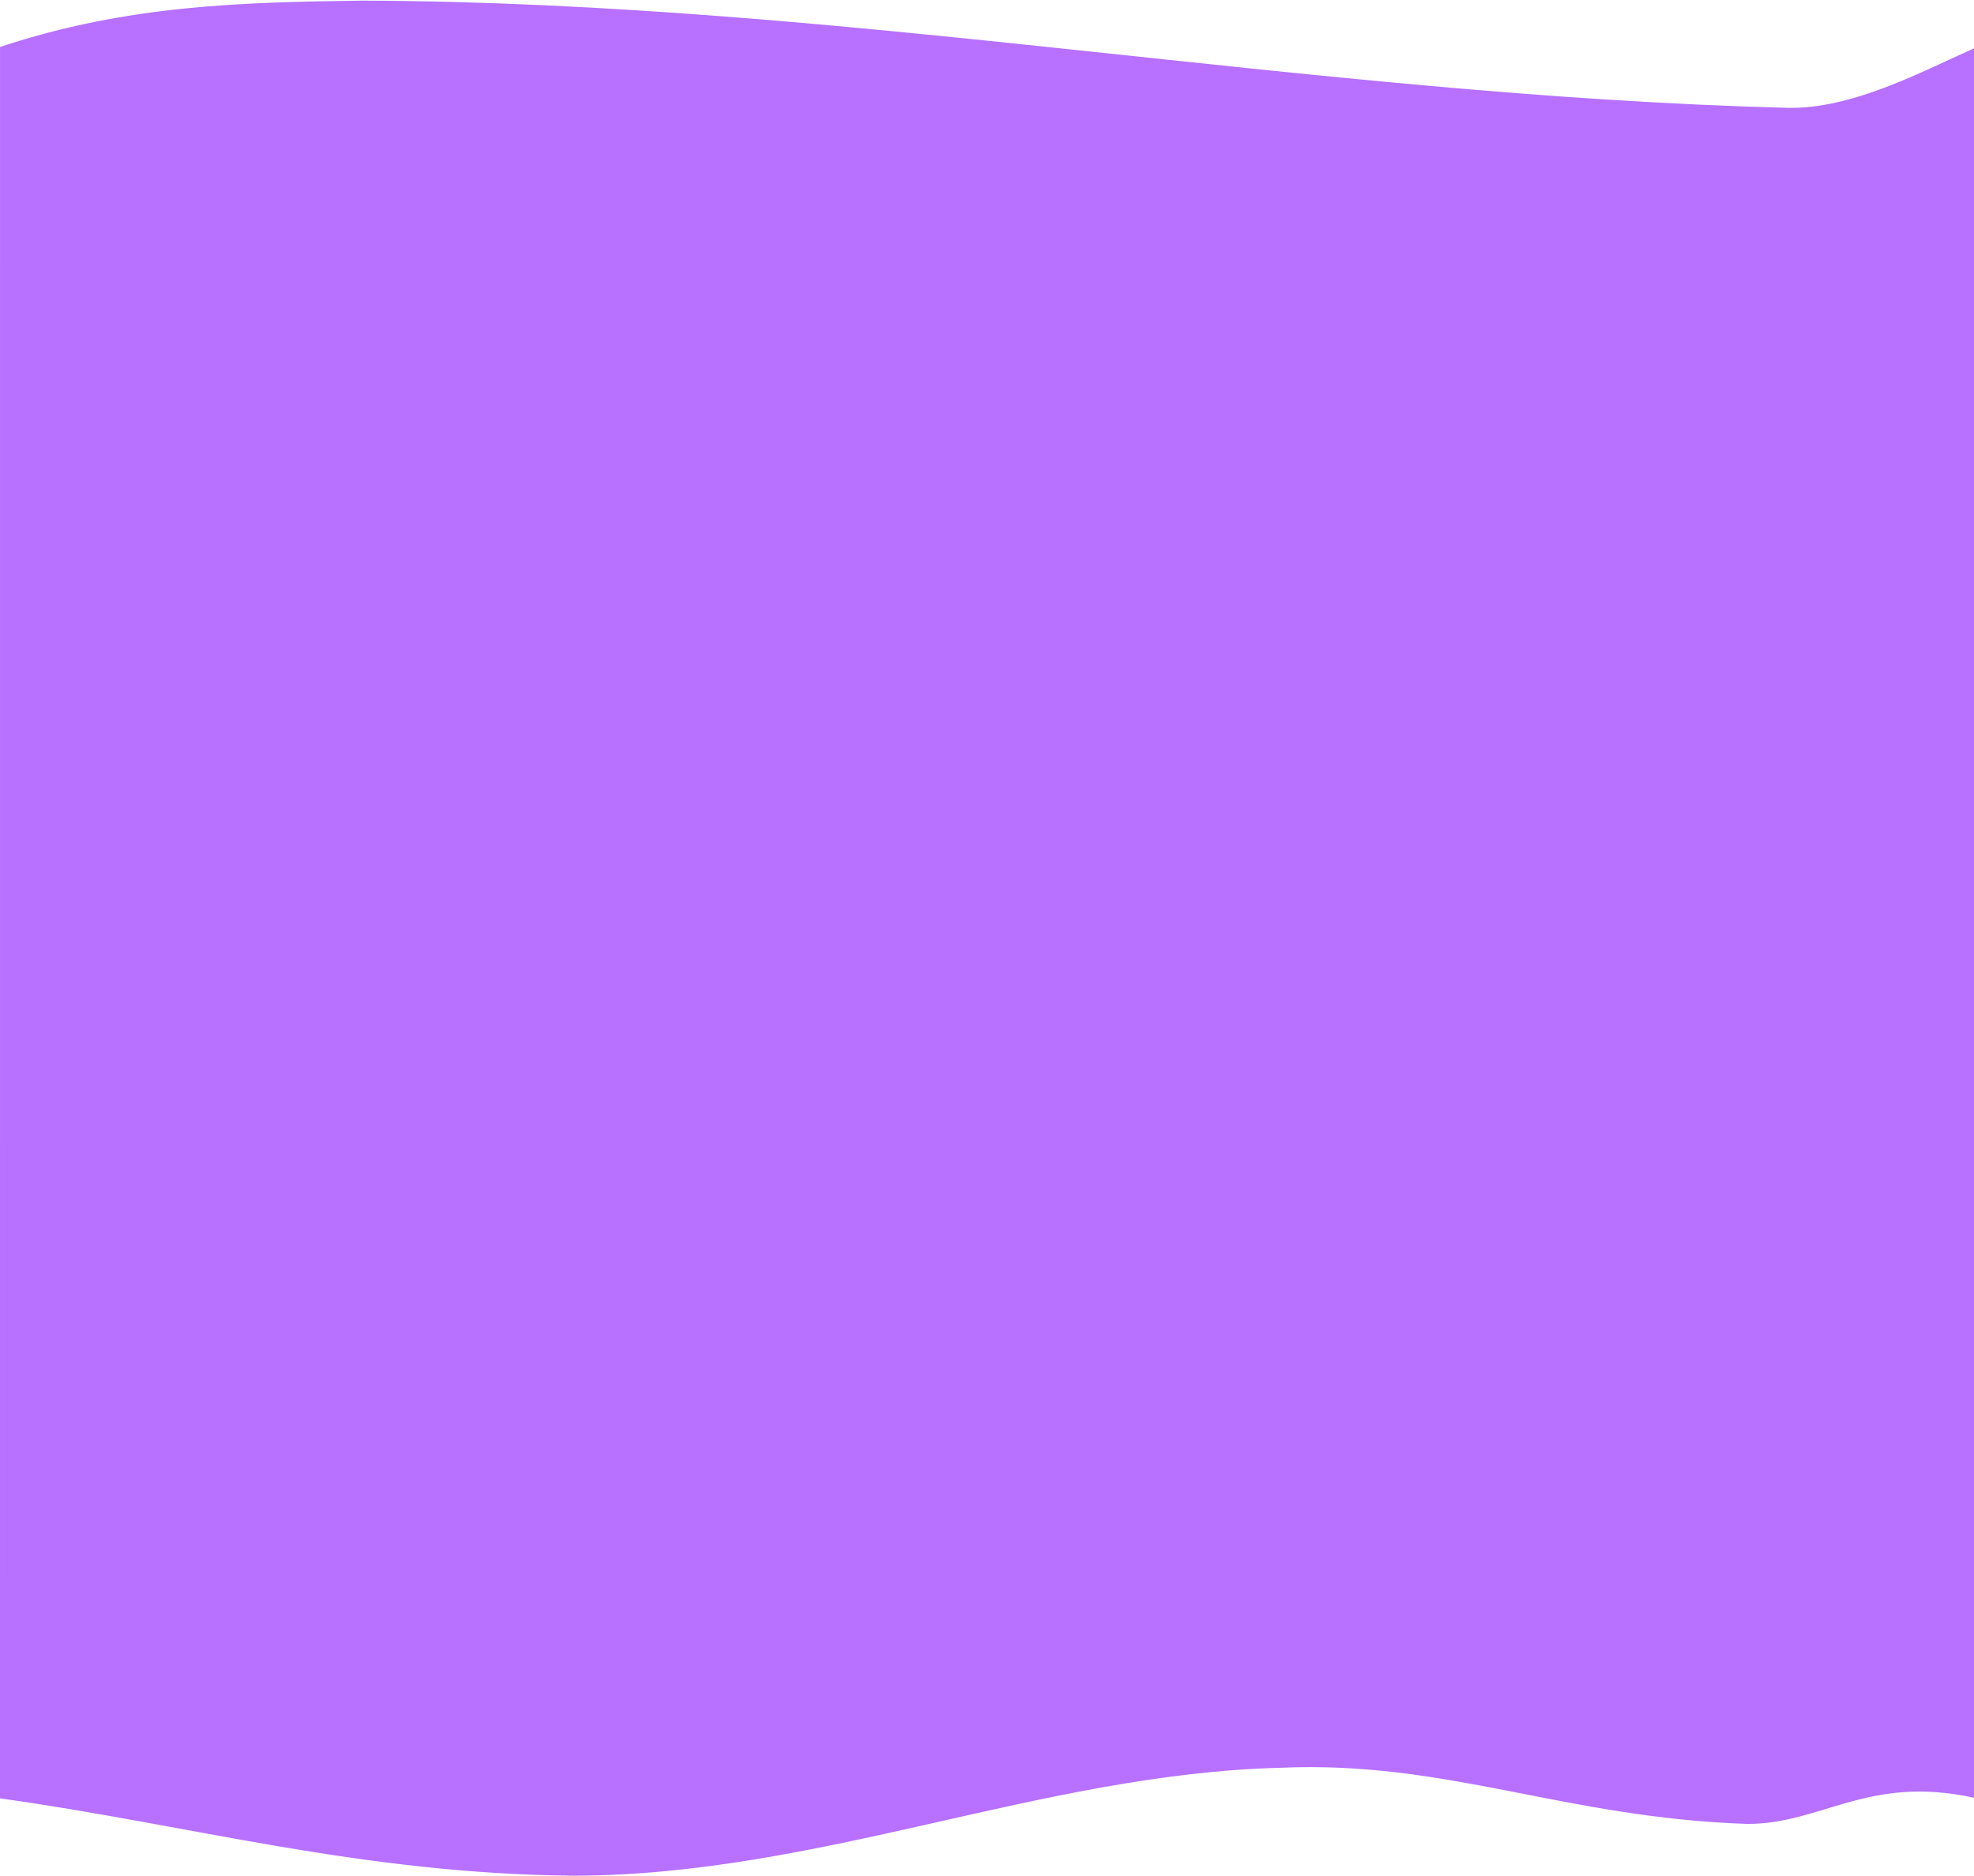 <svg xmlns="http://www.w3.org/2000/svg" width="1152" height="1095" fill="none"><path d="M.519 27.792C75.006 3.072 143.053 1.843 211.494.86c283.642 1.057 552.672 55.256 831.542 62.575 37.75.9 78.346-21.042 108.47-34.44l.012 1019.58c-61.714-13.237-88.357 15.438-131.838 15.396-107.151-3.637-175.132-37.118-272.663-32.769-139.44 3.59-268.486 62.57-411.546 62.978-124.6-.964-225.133-29.796-334.969-45.058z" fill="#b770ff" stroke="#b770ff"/></svg>